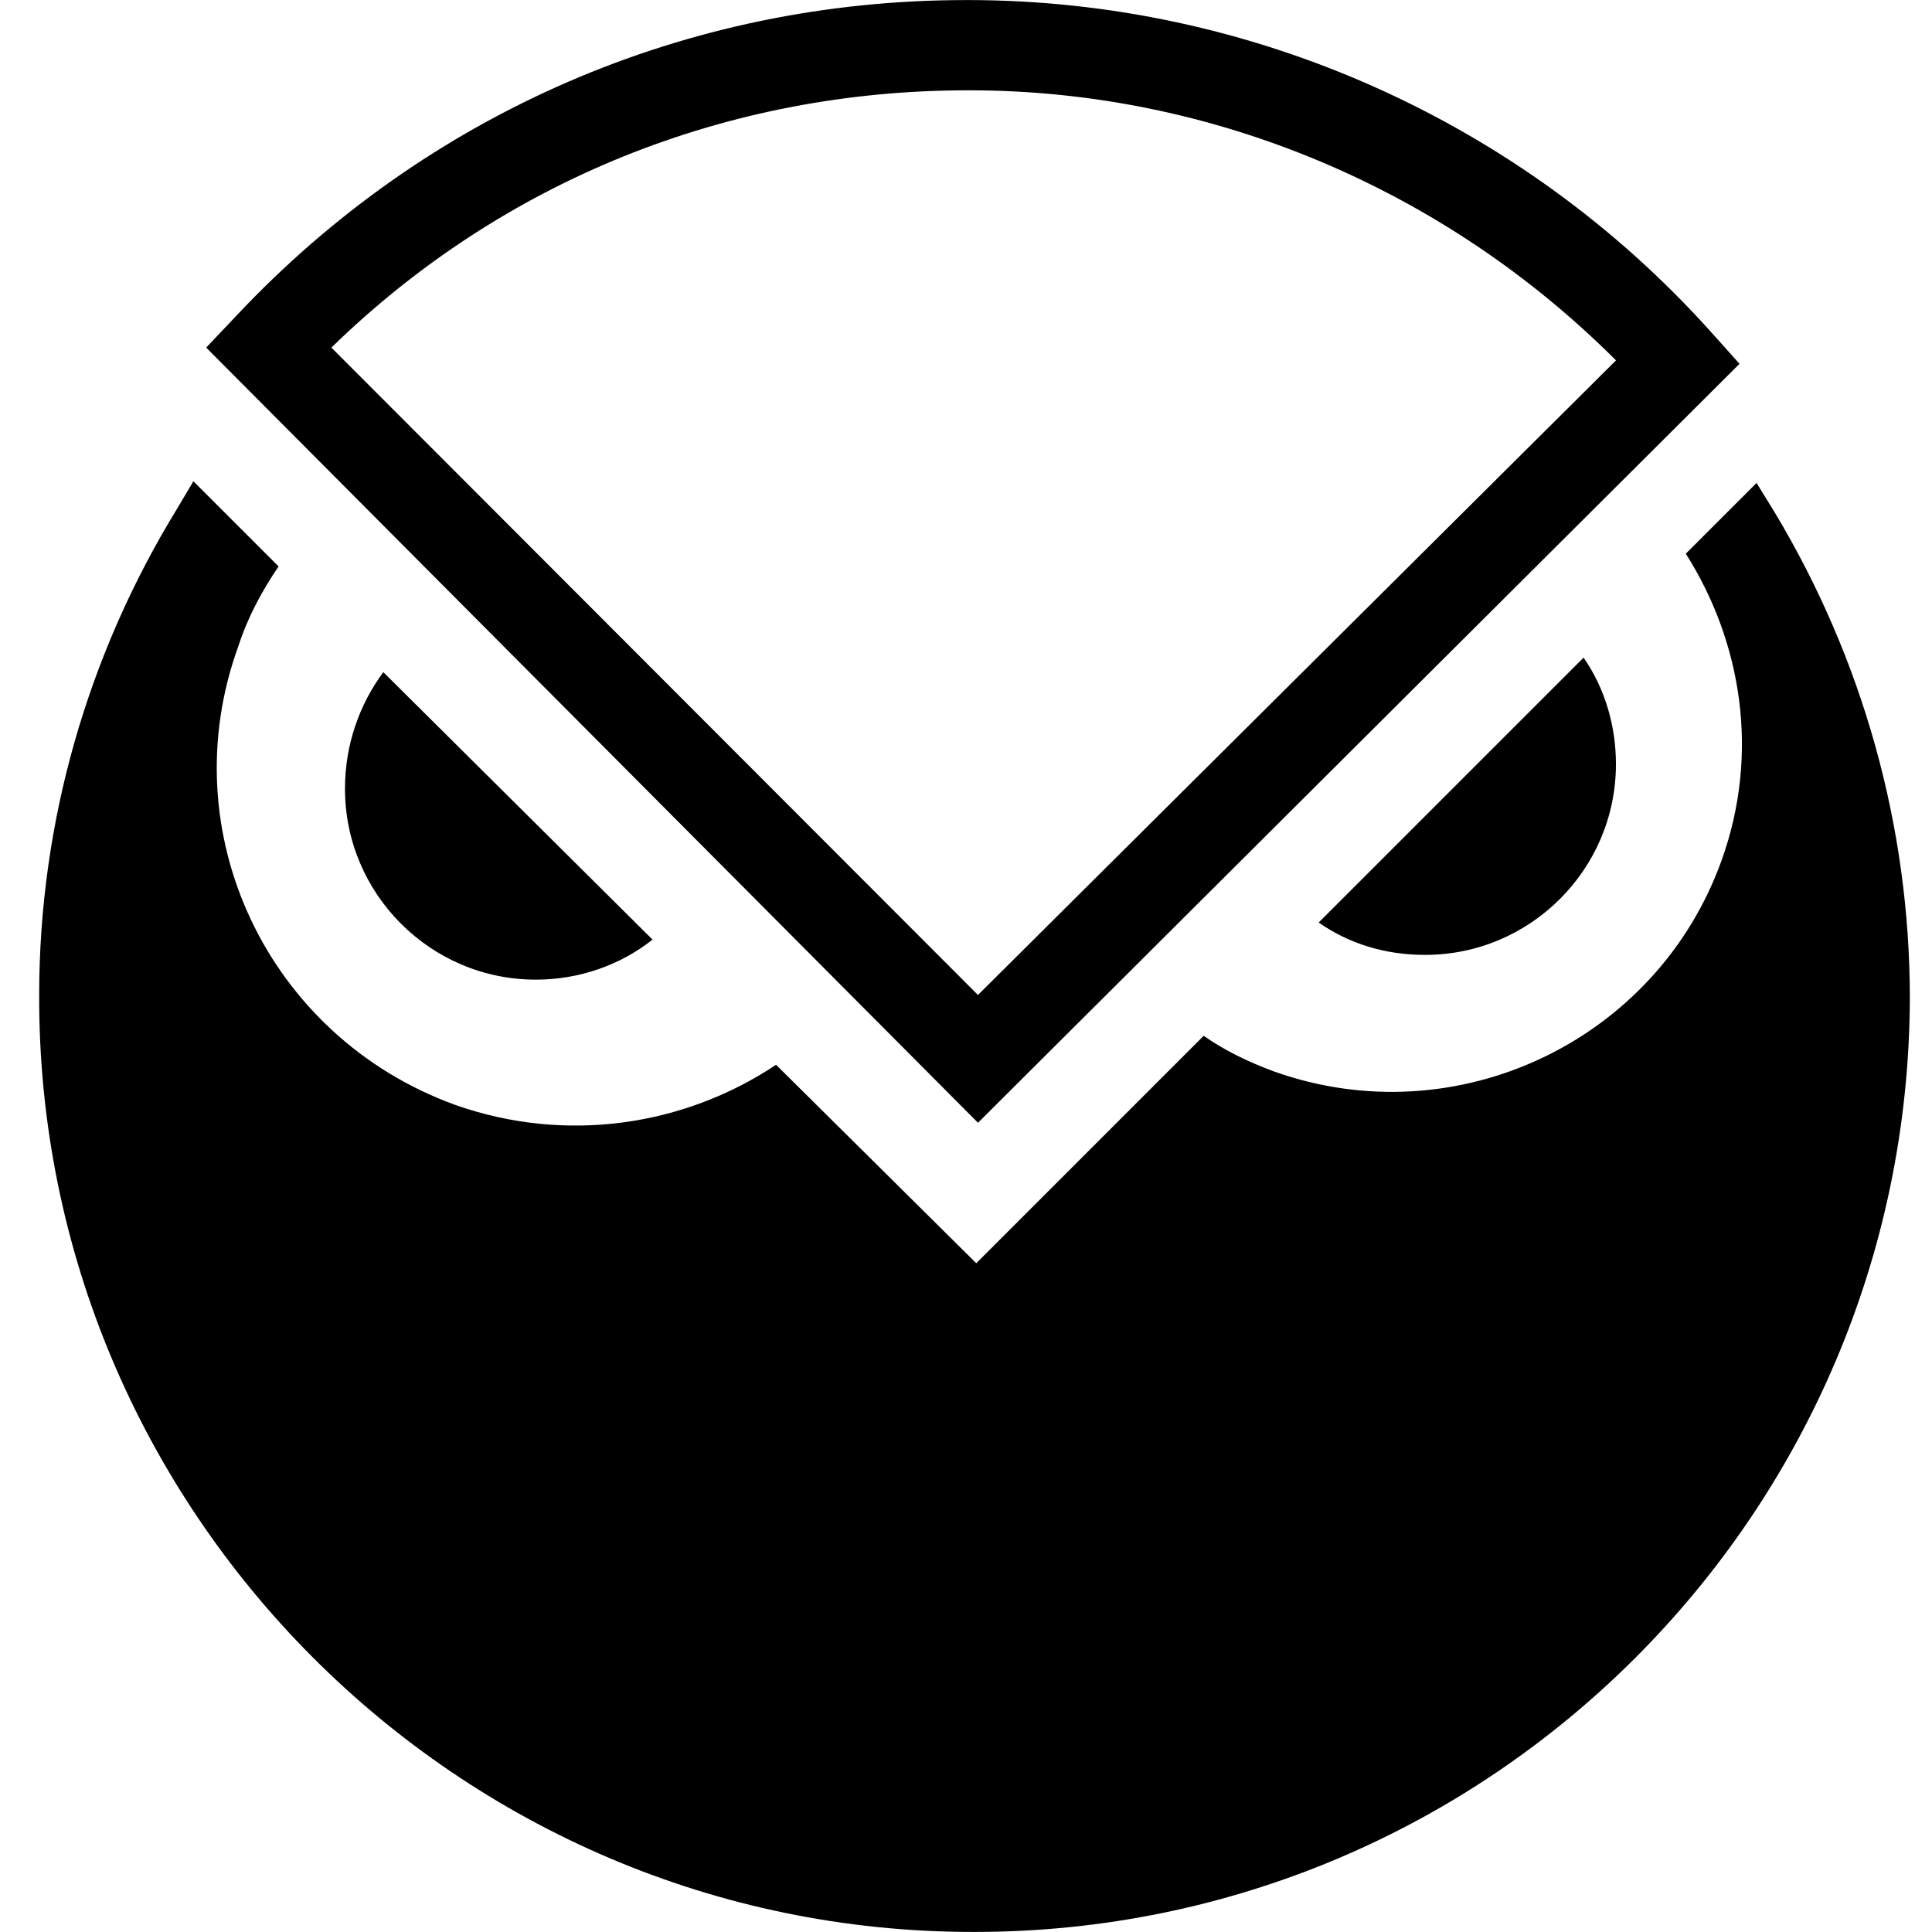 <!-- Generated by IcoMoon.io -->
<svg version="1.1" xmlns="http://www.w3.org/2000/svg" width="32" height="32" viewBox="0 0 32 32">
<title>GNO</title>
<path d="M29.093 8l-1.171 1.171c0.931 1.467 1.227 3.316 0.593 5.079-1.072 2.991-4.388 4.571-7.407 3.499-0.423-0.155-0.832-0.353-1.171-0.593l-3.767 3.767-3.316-3.287c-1.524 1.016-3.485 1.312-5.319 0.663-3.104-1.129-4.713-4.515-3.584-7.605 0.155-0.48 0.395-0.917 0.663-1.312l-1.411-1.411-0.268 0.452c-1.481 2.413-2.286 5.192-2.286 8.056-0.028 8.536 6.928 15.52 15.464 15.52h0.028c8.536 0 15.464-6.928 15.492-15.464 0-2.836-0.776-5.616-2.243-8.056l-0.296-0.48"></path>
<path d="M6.349 11.132c-0.395 0.536-0.635 1.199-0.635 1.933 0 1.735 1.411 3.161 3.161 3.161 0.72 0 1.397-0.24 1.933-0.663l-4.459-4.43"></path>
<path d="M21.841 15.28c0.508 0.353 1.101 0.536 1.764 0.536 1.735 0 3.16-1.411 3.16-3.16 0-0.635-0.183-1.256-0.536-1.764l-4.388 4.388"></path>
<path d="M16.198 18.596l-12.783-12.839 0.508-0.536c3.146-3.344 7.45-5.22 12.078-5.22h0.028c4.684 0 9.171 2.004 12.303 5.489l0.48 0.536-12.614 12.571M5.489 5.757l10.709 10.723 10.568-10.511c-2.836-2.836-6.688-4.473-10.709-4.473h-0.028c-3.979 0-7.704 1.496-10.54 4.261"></path>
</svg>
